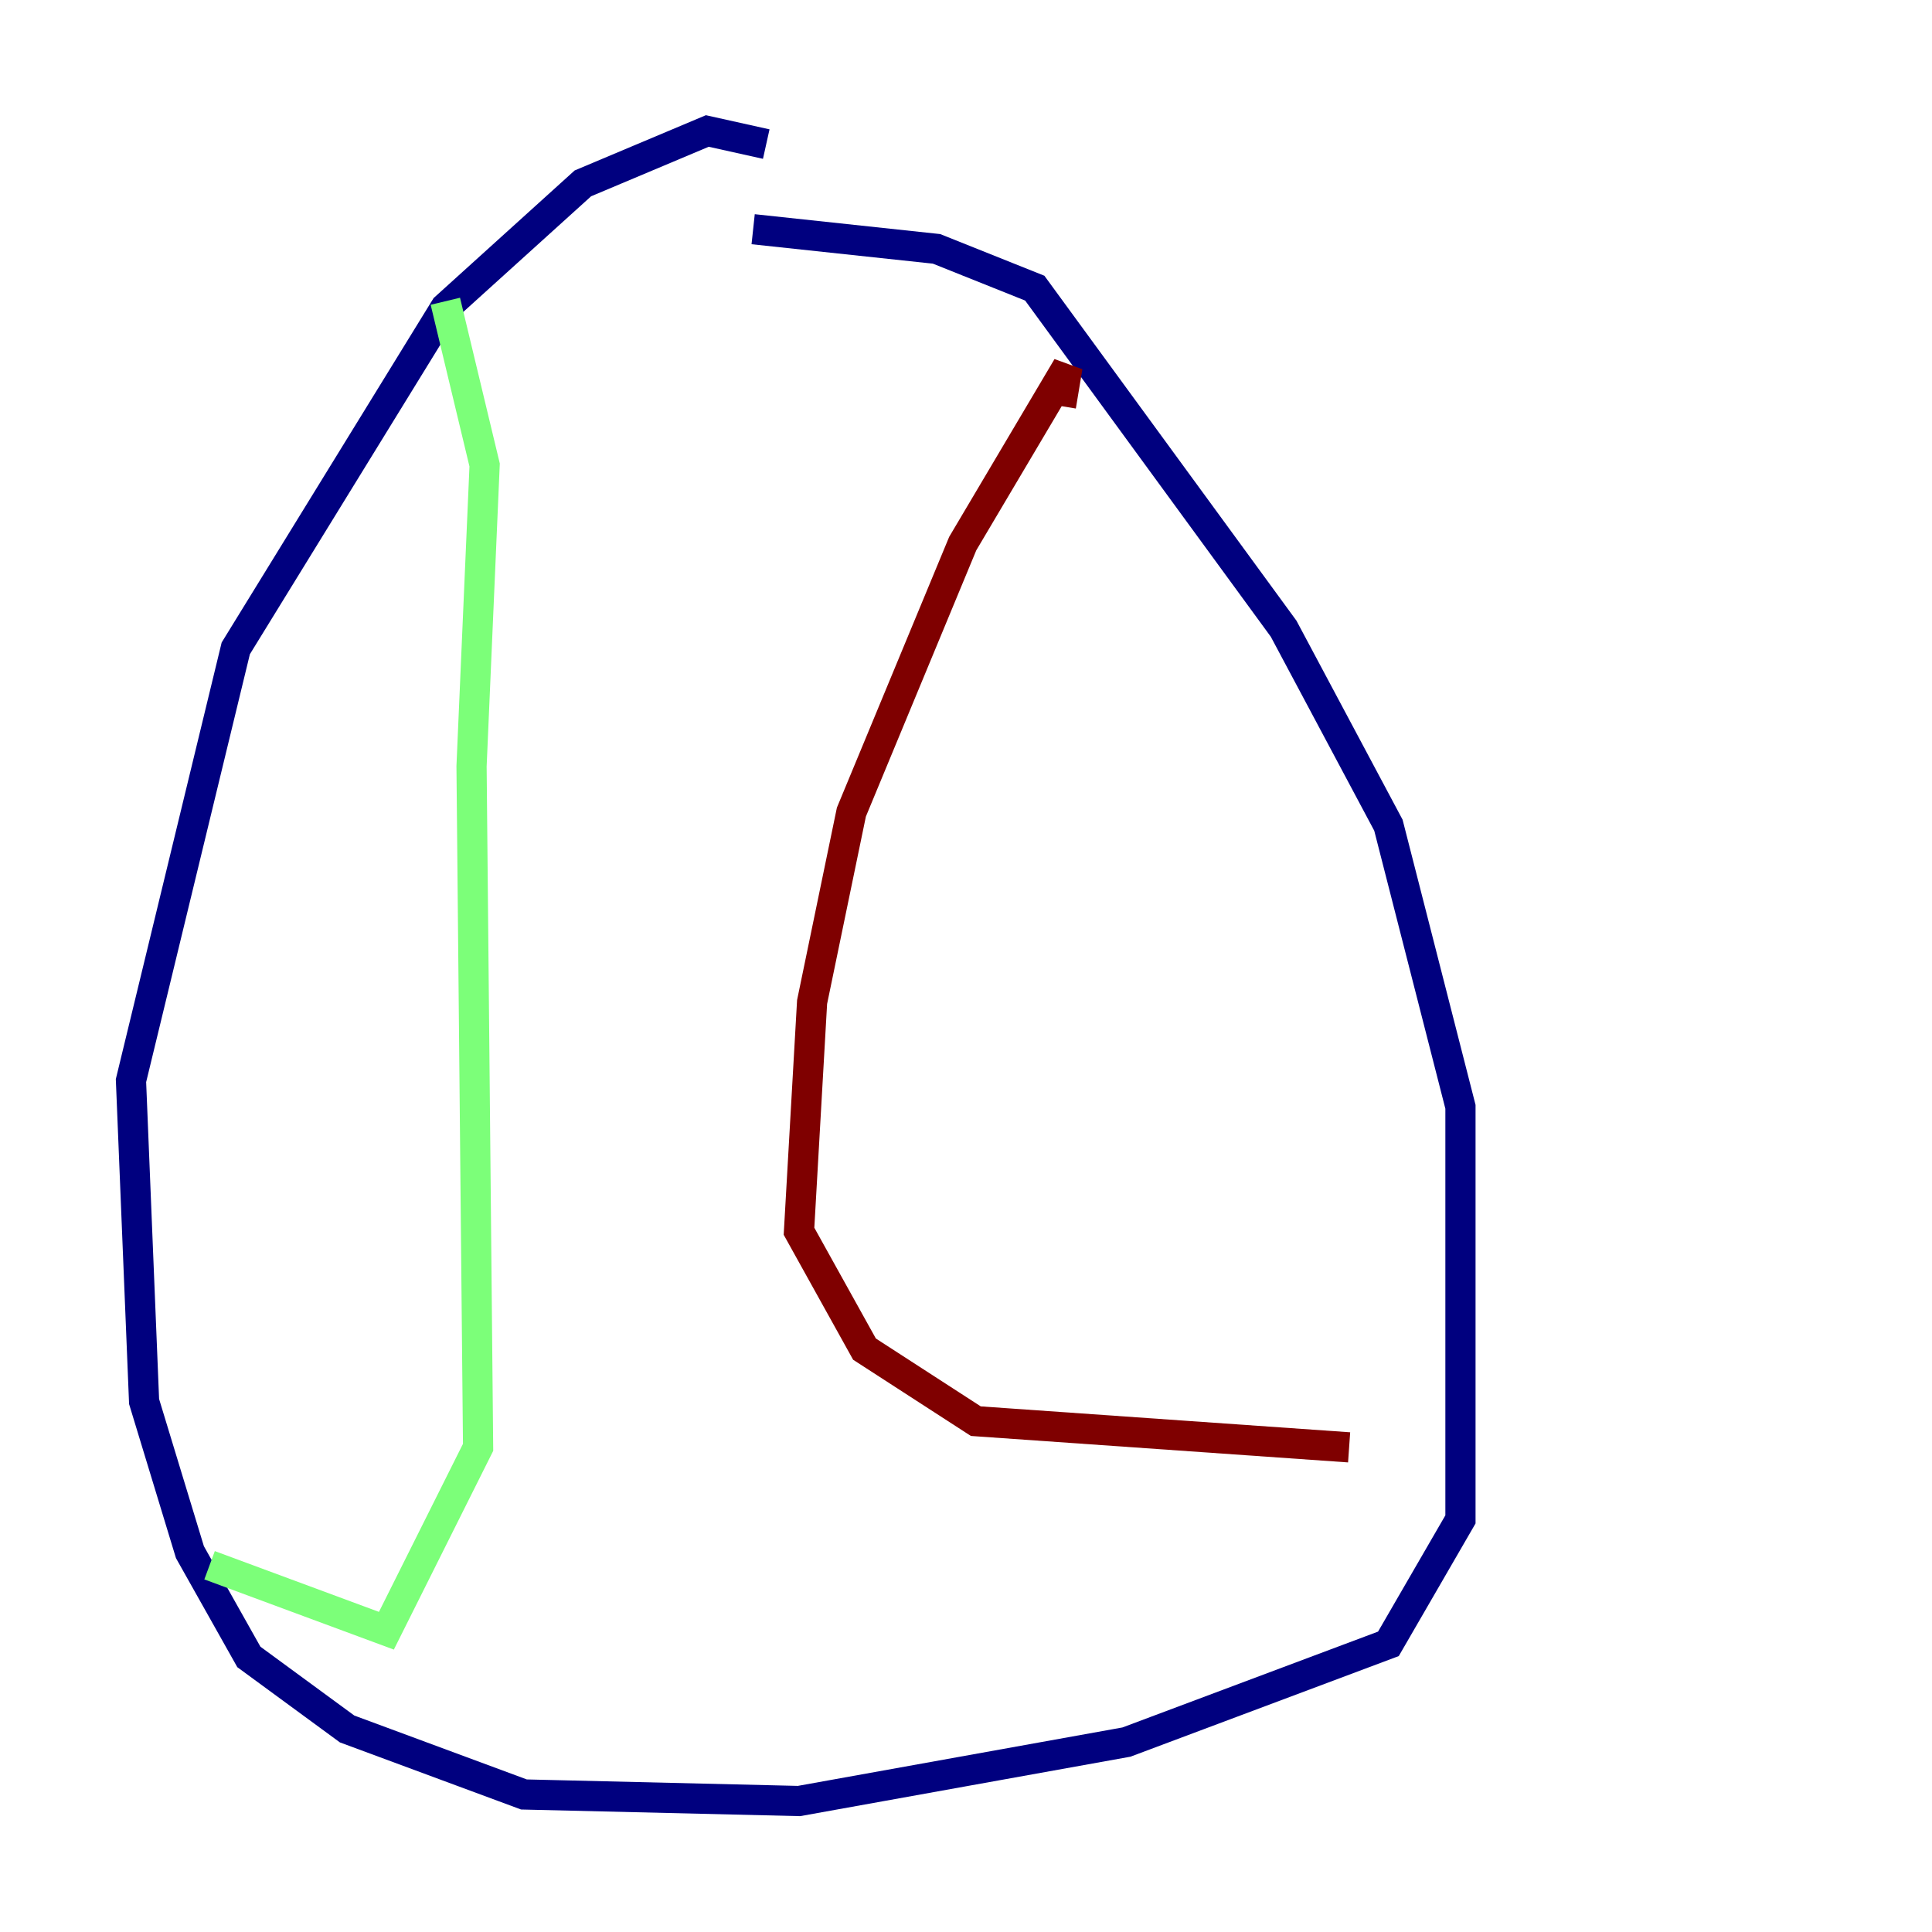 <?xml version="1.0" encoding="utf-8" ?>
<svg baseProfile="tiny" height="128" version="1.2" viewBox="0,0,128,128" width="128" xmlns="http://www.w3.org/2000/svg" xmlns:ev="http://www.w3.org/2001/xml-events" xmlns:xlink="http://www.w3.org/1999/xlink"><defs /><polyline fill="none" points="50.766,9.546 46.861,8.678 38.617,12.149 29.505,20.393 15.62,42.956 8.678,71.593 9.546,92.854 12.583,102.834 16.488,109.776 22.997,114.549 34.712,118.888 52.936,119.322 74.63,115.417 91.986,108.909 96.759,100.664 96.759,73.329 91.986,54.671 85.044,41.654 68.556,19.091 62.047,16.488 49.898,15.186" stroke="#00007f" stroke-width="2" /><polyline fill="none" points="29.505,19.959 32.108,30.807 31.241,50.766 31.675,95.891 25.6,108.041 13.885,103.702" stroke="#7cff79" stroke-width="2" /><polyline fill="none" points="70.291,26.902 70.725,24.298 63.783,36.014 56.407,53.803 53.803,66.386 52.936,81.573 57.275,89.383 64.651,94.156 89.383,95.891" stroke="#7f0000" stroke-width="2" /></svg>